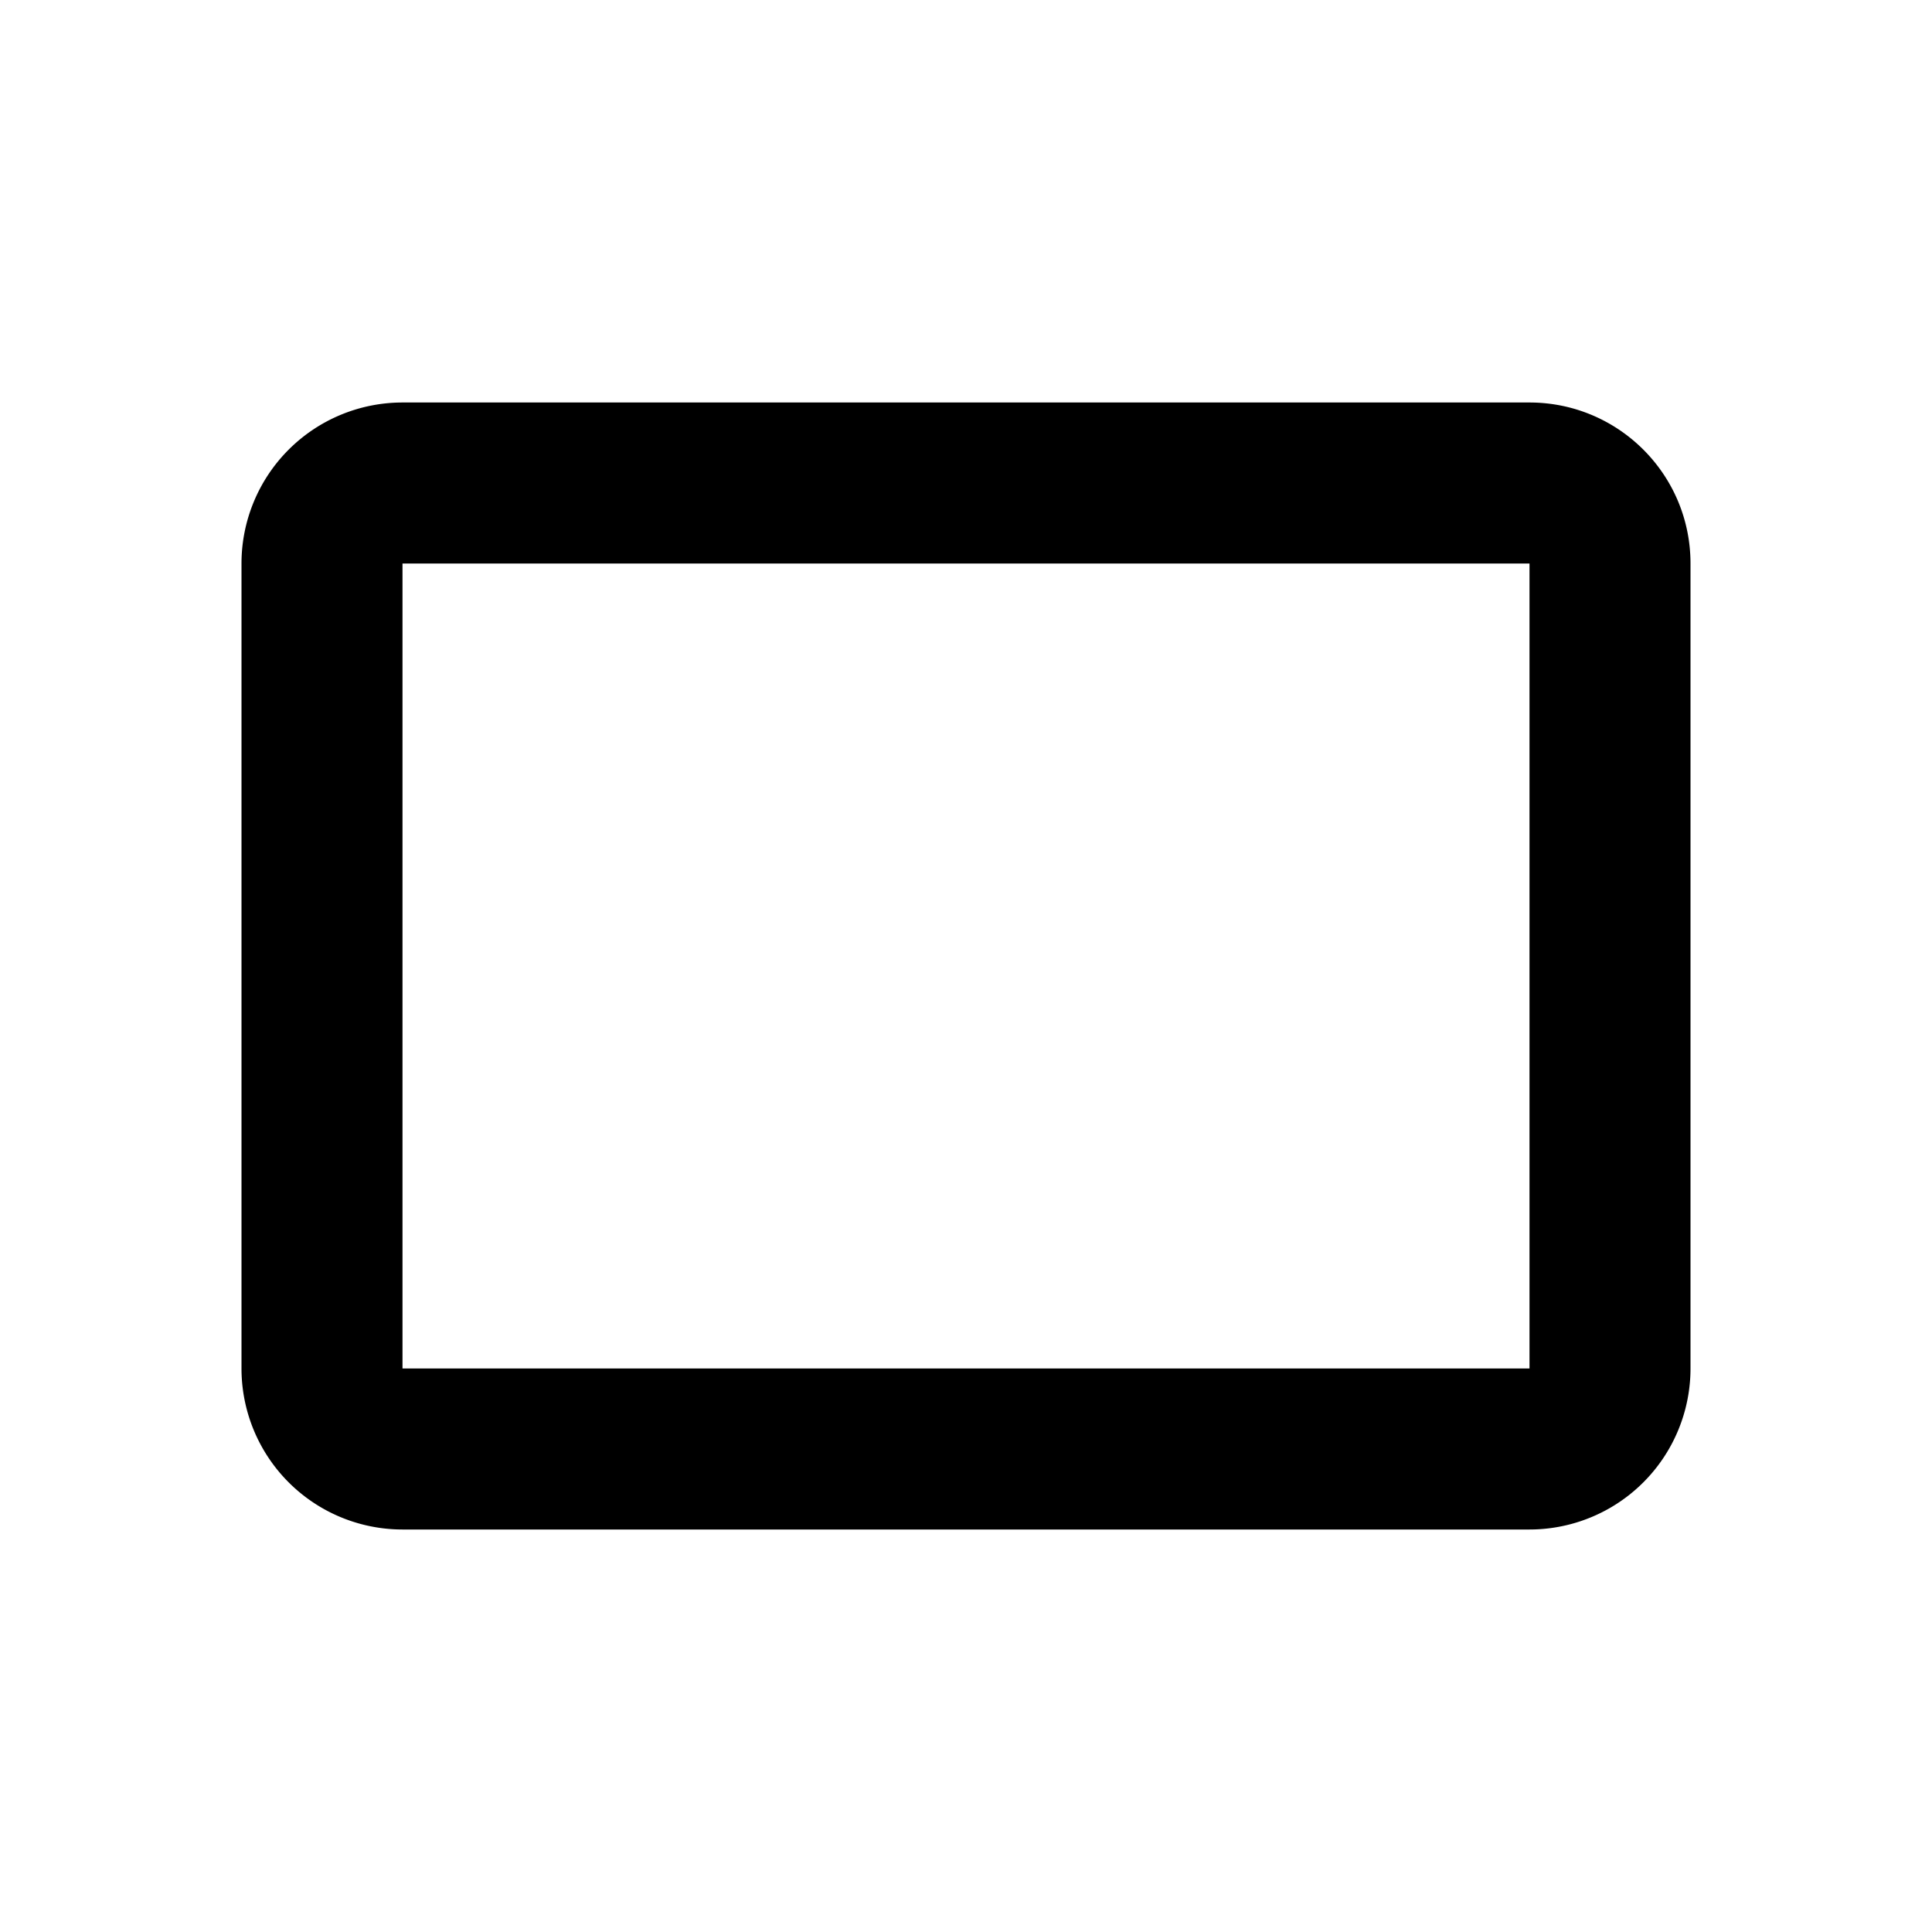 <svg viewBox="0 0 24 24" xmlns="http://www.w3.org/2000/svg">
    <path fill="currentColor" d="M19,17H5V7H19M19,5H5A2,2 0 0,0 3,7V17A2,2 0 0,0 5,19H19A2,2 0 0,0 21,17V7C21,5.89 20.1,5 19,5Z" />
</svg>
